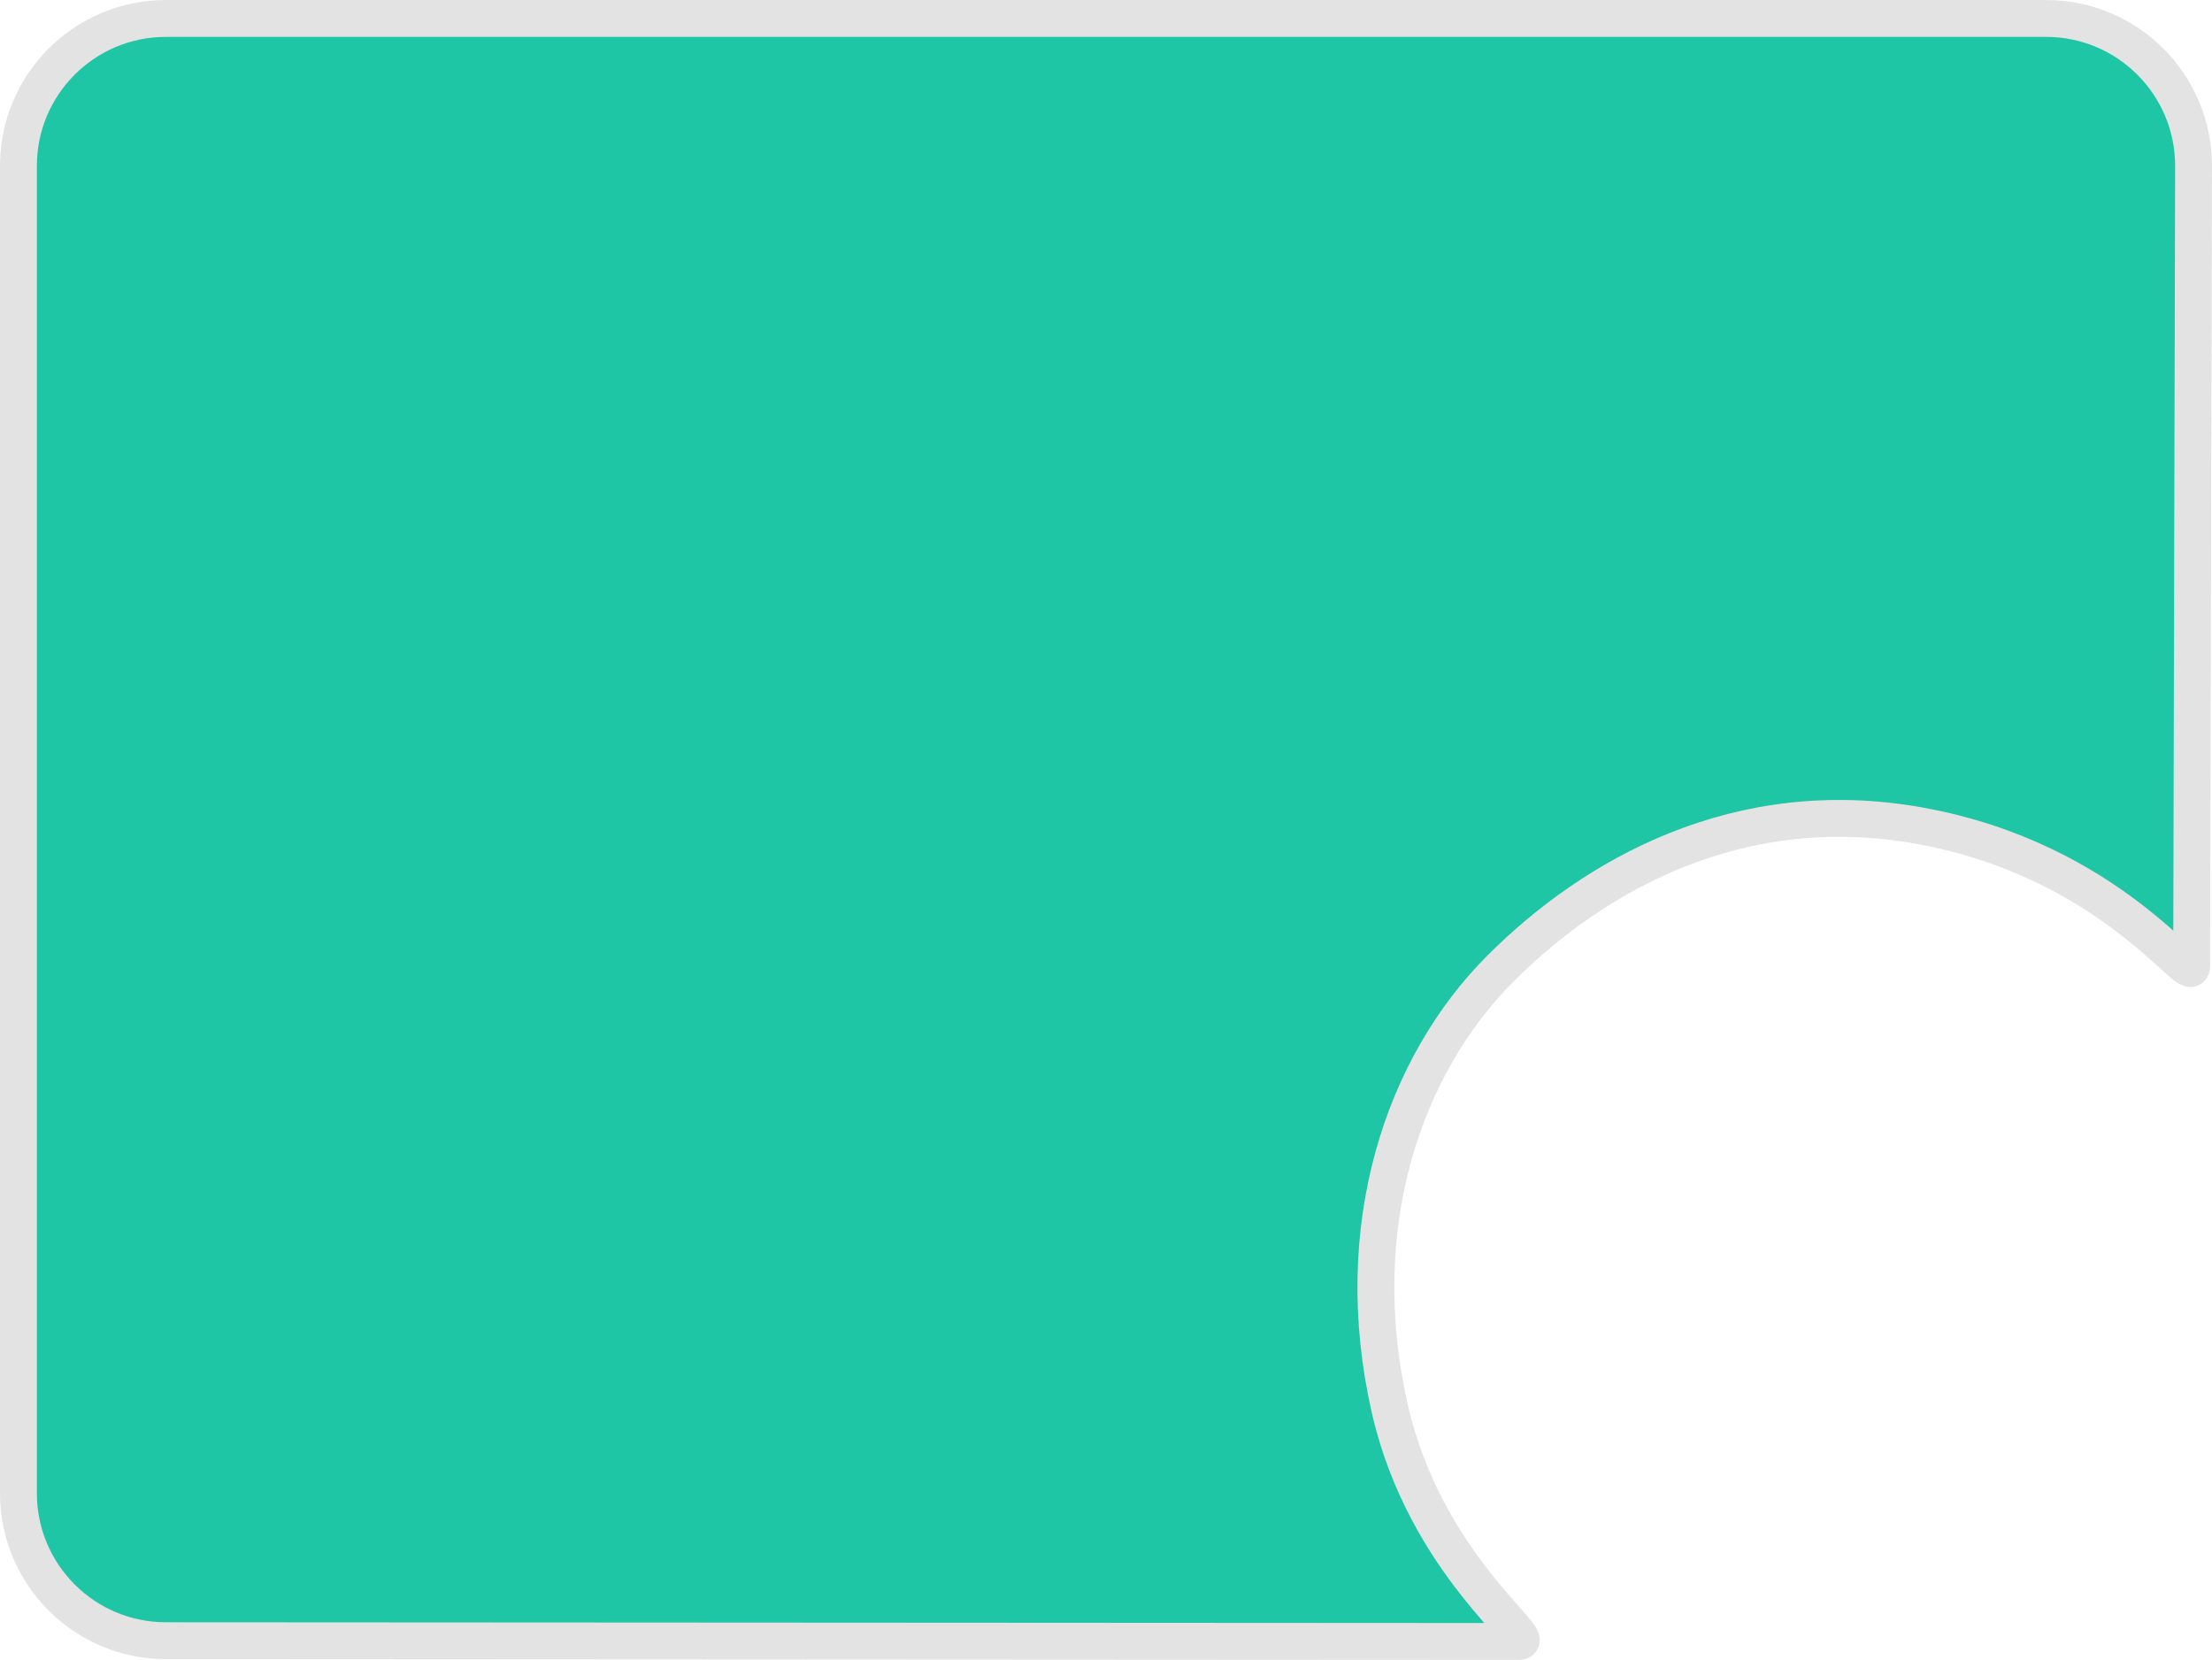 ﻿<?xml version="1.0" encoding="utf-8"?>
<!DOCTYPE svg PUBLIC "-//W3C//DTD SVG 1.1//EN" "http://www.w3.org/Graphics/SVG/1.1/DTD/svg11.dtd">
<svg xmlns="http://www.w3.org/2000/svg" xmlns:xlink="http://www.w3.org/1999/xlink" version="1.1" baseProfile="full" width="120" height="90.042" viewBox="0 0 120.00 90.04" enable-background="new 0 0 120.00 90.04" xml:space="preserve">
	<path fill="#1FC6A6" fill-opacity="1" stroke-width="2" stroke-linejoin="round" stroke="#E3E3E3" stroke-opacity="1" d="M 9,1L 111,1C 115.418,1 119,4.582 119,9L 118.896,52.417C 118.896,53.539 114.521,46.667 104.146,44.792C 94.31,43.014 86.459,47.478 81.396,52.542C 76.146,57.792 73.146,66.542 75.396,76.417C 77.319,84.855 83.516,89.042 82.396,89.042L 9,89C 4.582,89 1,85.418 1,81L 1,9C 1,4.582 4.582,1 9,1 Z "/>
</svg>

